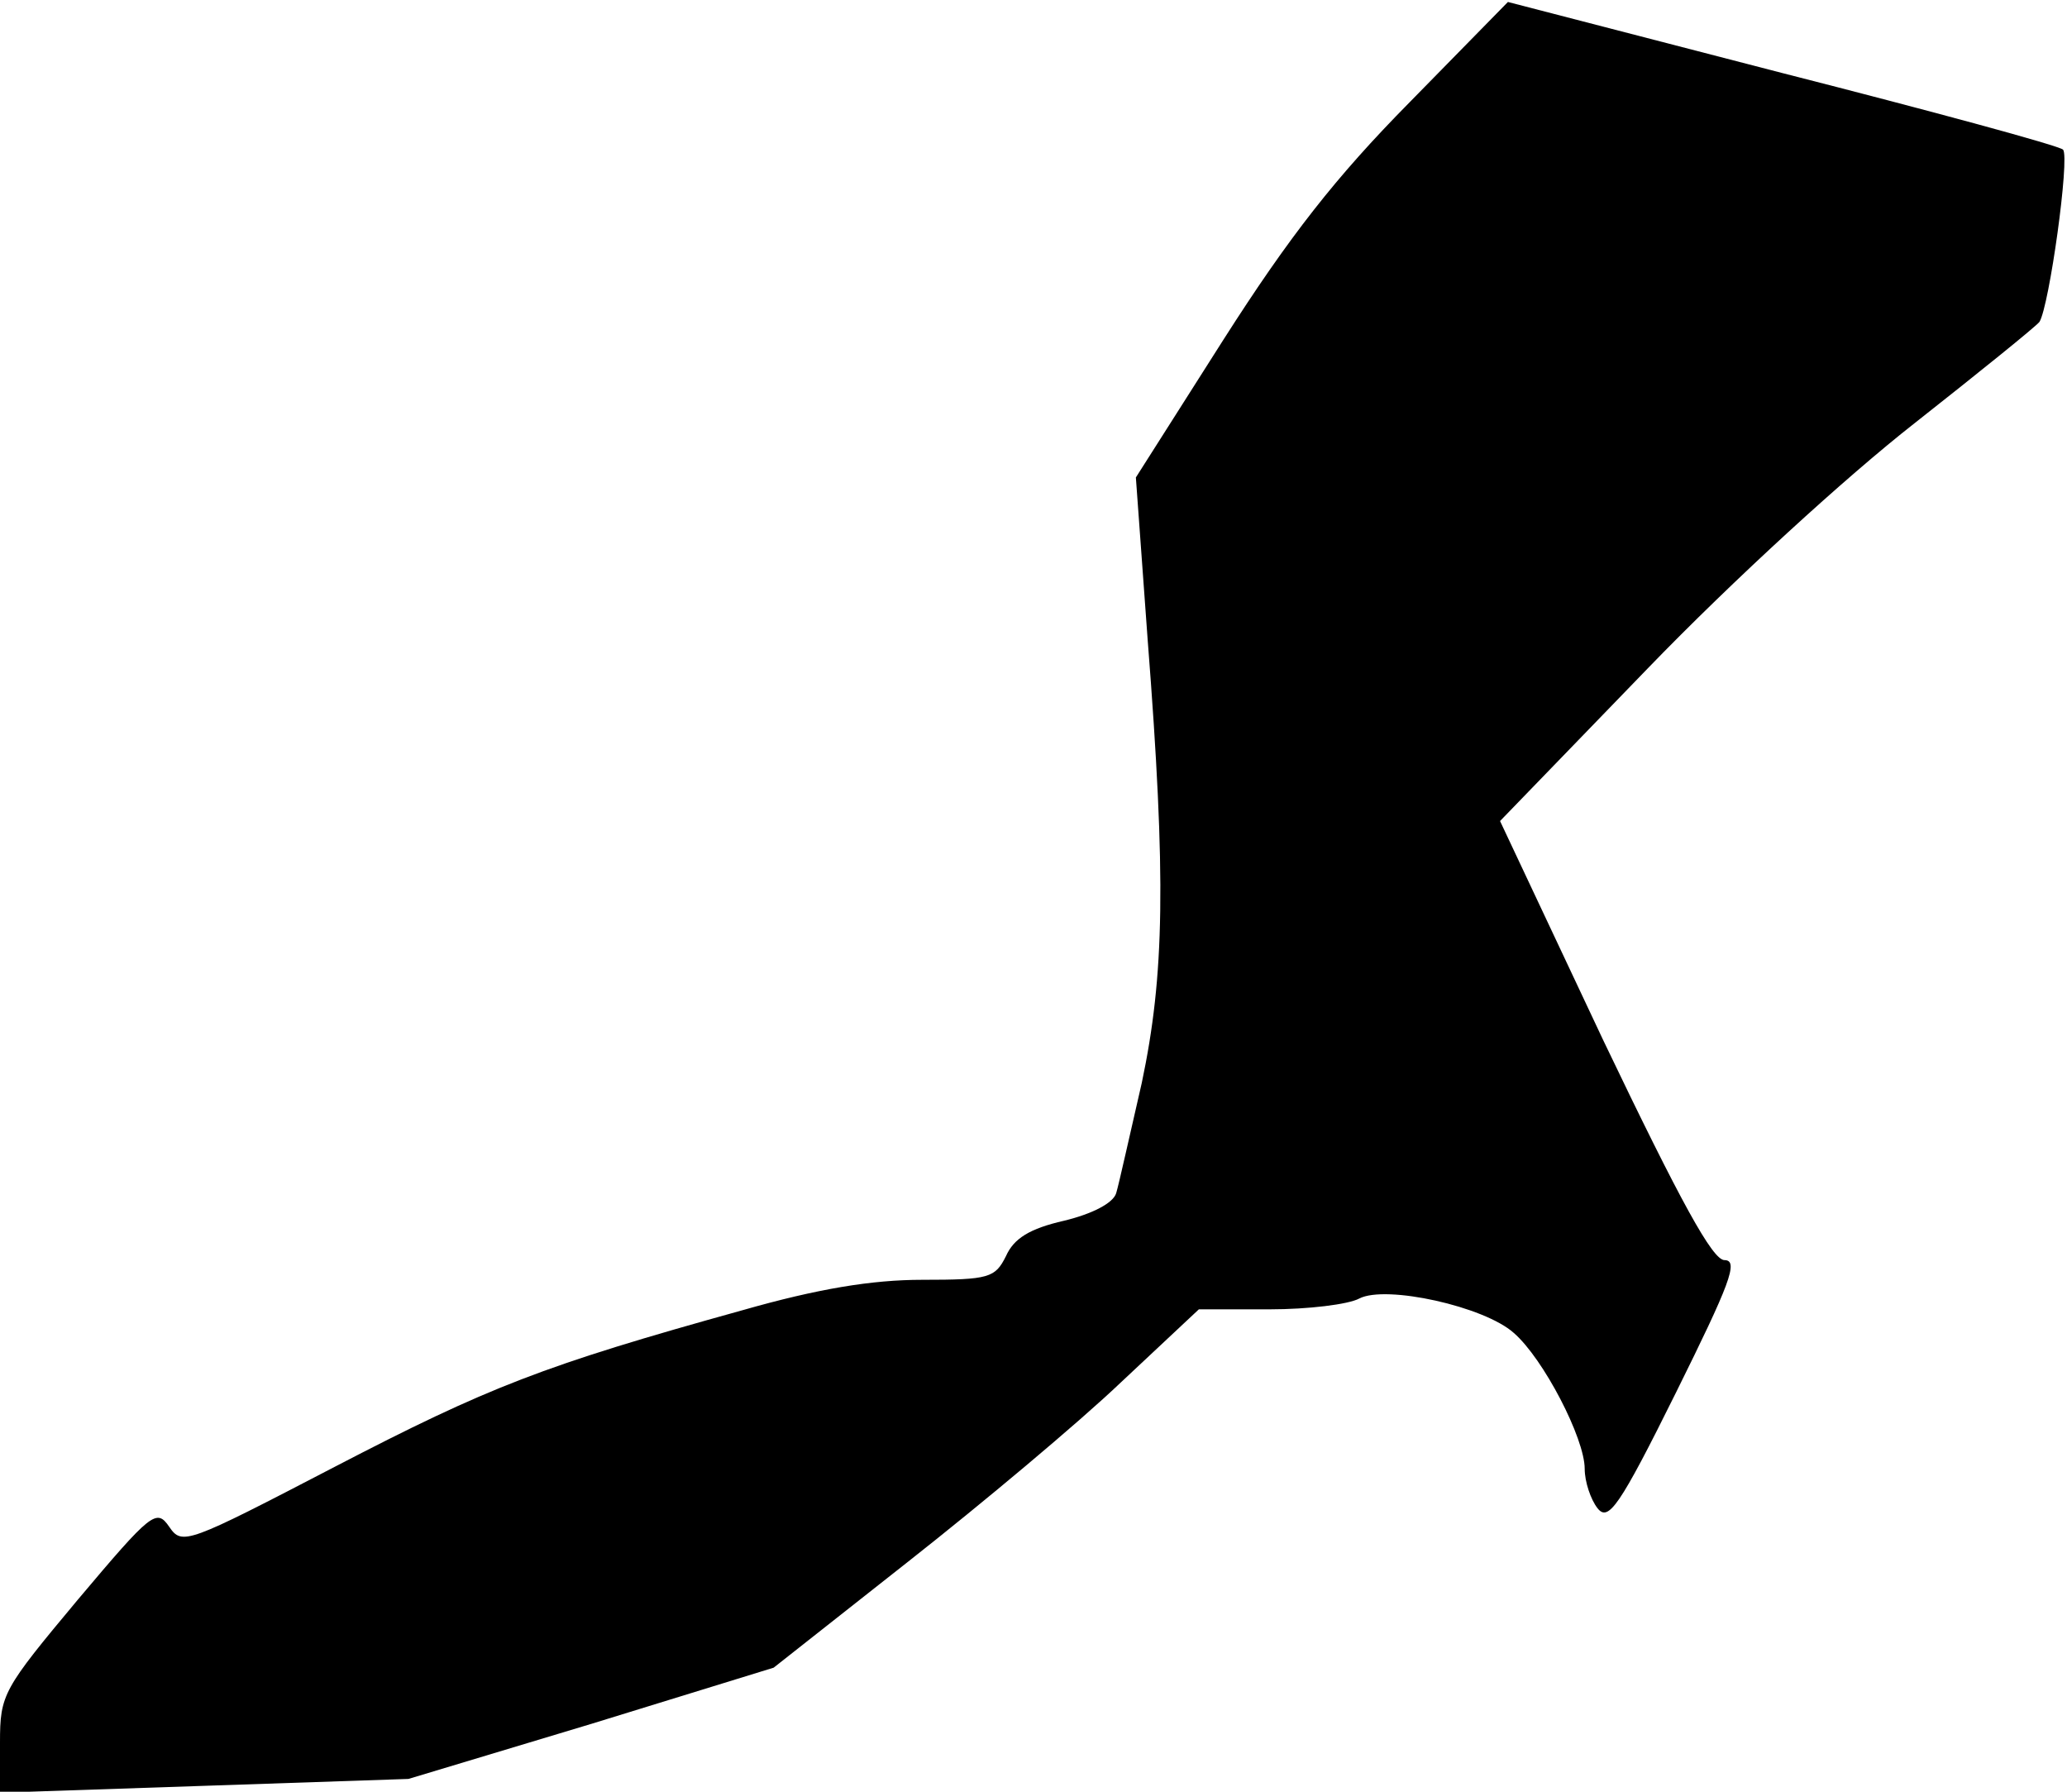 <?xml version="1.0" standalone="no"?>
<!DOCTYPE svg PUBLIC "-//W3C//DTD SVG 20010904//EN"
 "http://www.w3.org/TR/2001/REC-SVG-20010904/DTD/svg10.dtd">
<svg version="1.0" xmlns="http://www.w3.org/2000/svg"
 width="210pt" height="182pt" viewBox="0 0 210 182"
 preserveAspectRatio="xMidYMid meet">
<g transform="translate(0,182) scale(0.1,-0.1)"
fill="#000000" stroke="none">
<path fill="#000000" stroke="none" d="M1432 1716 c-75 -76 -122 -136 -189
-241 l-89 -140 12 -165 c19 -243 17 -341 -6 -450 -12 -52 -23 -102 -26 -112
-3 -10 -24 -21 -53 -28 -35 -8 -51 -18 -59 -36 -11 -22 -17 -24 -85 -24 -51 0
-106 -9 -183 -31 -202 -56 -258 -78 -414 -159 -150 -78 -155 -80 -168 -61 -13
19 -18 15 -93 -74 -76 -91 -79 -96 -79 -145 l0 -51 208 7 207 7 186 56 185 57
137 108 c75 59 173 141 216 182 l79 74 72 0 c39 0 80 5 91 11 27 14 127 -8
157 -35 30 -26 72 -107 72 -138 0 -13 6 -31 13 -40 11 -14 22 1 80 118 54 109
64 134 49 134 -12 0 -44 58 -123 223 l-105 223 150 155 c87 90 202 195 271
249 66 52 123 98 127 103 10 16 31 167 24 175 -4 4 -133 39 -286 78 l-278 72
-100 -102z"/>
</g>
</svg>
